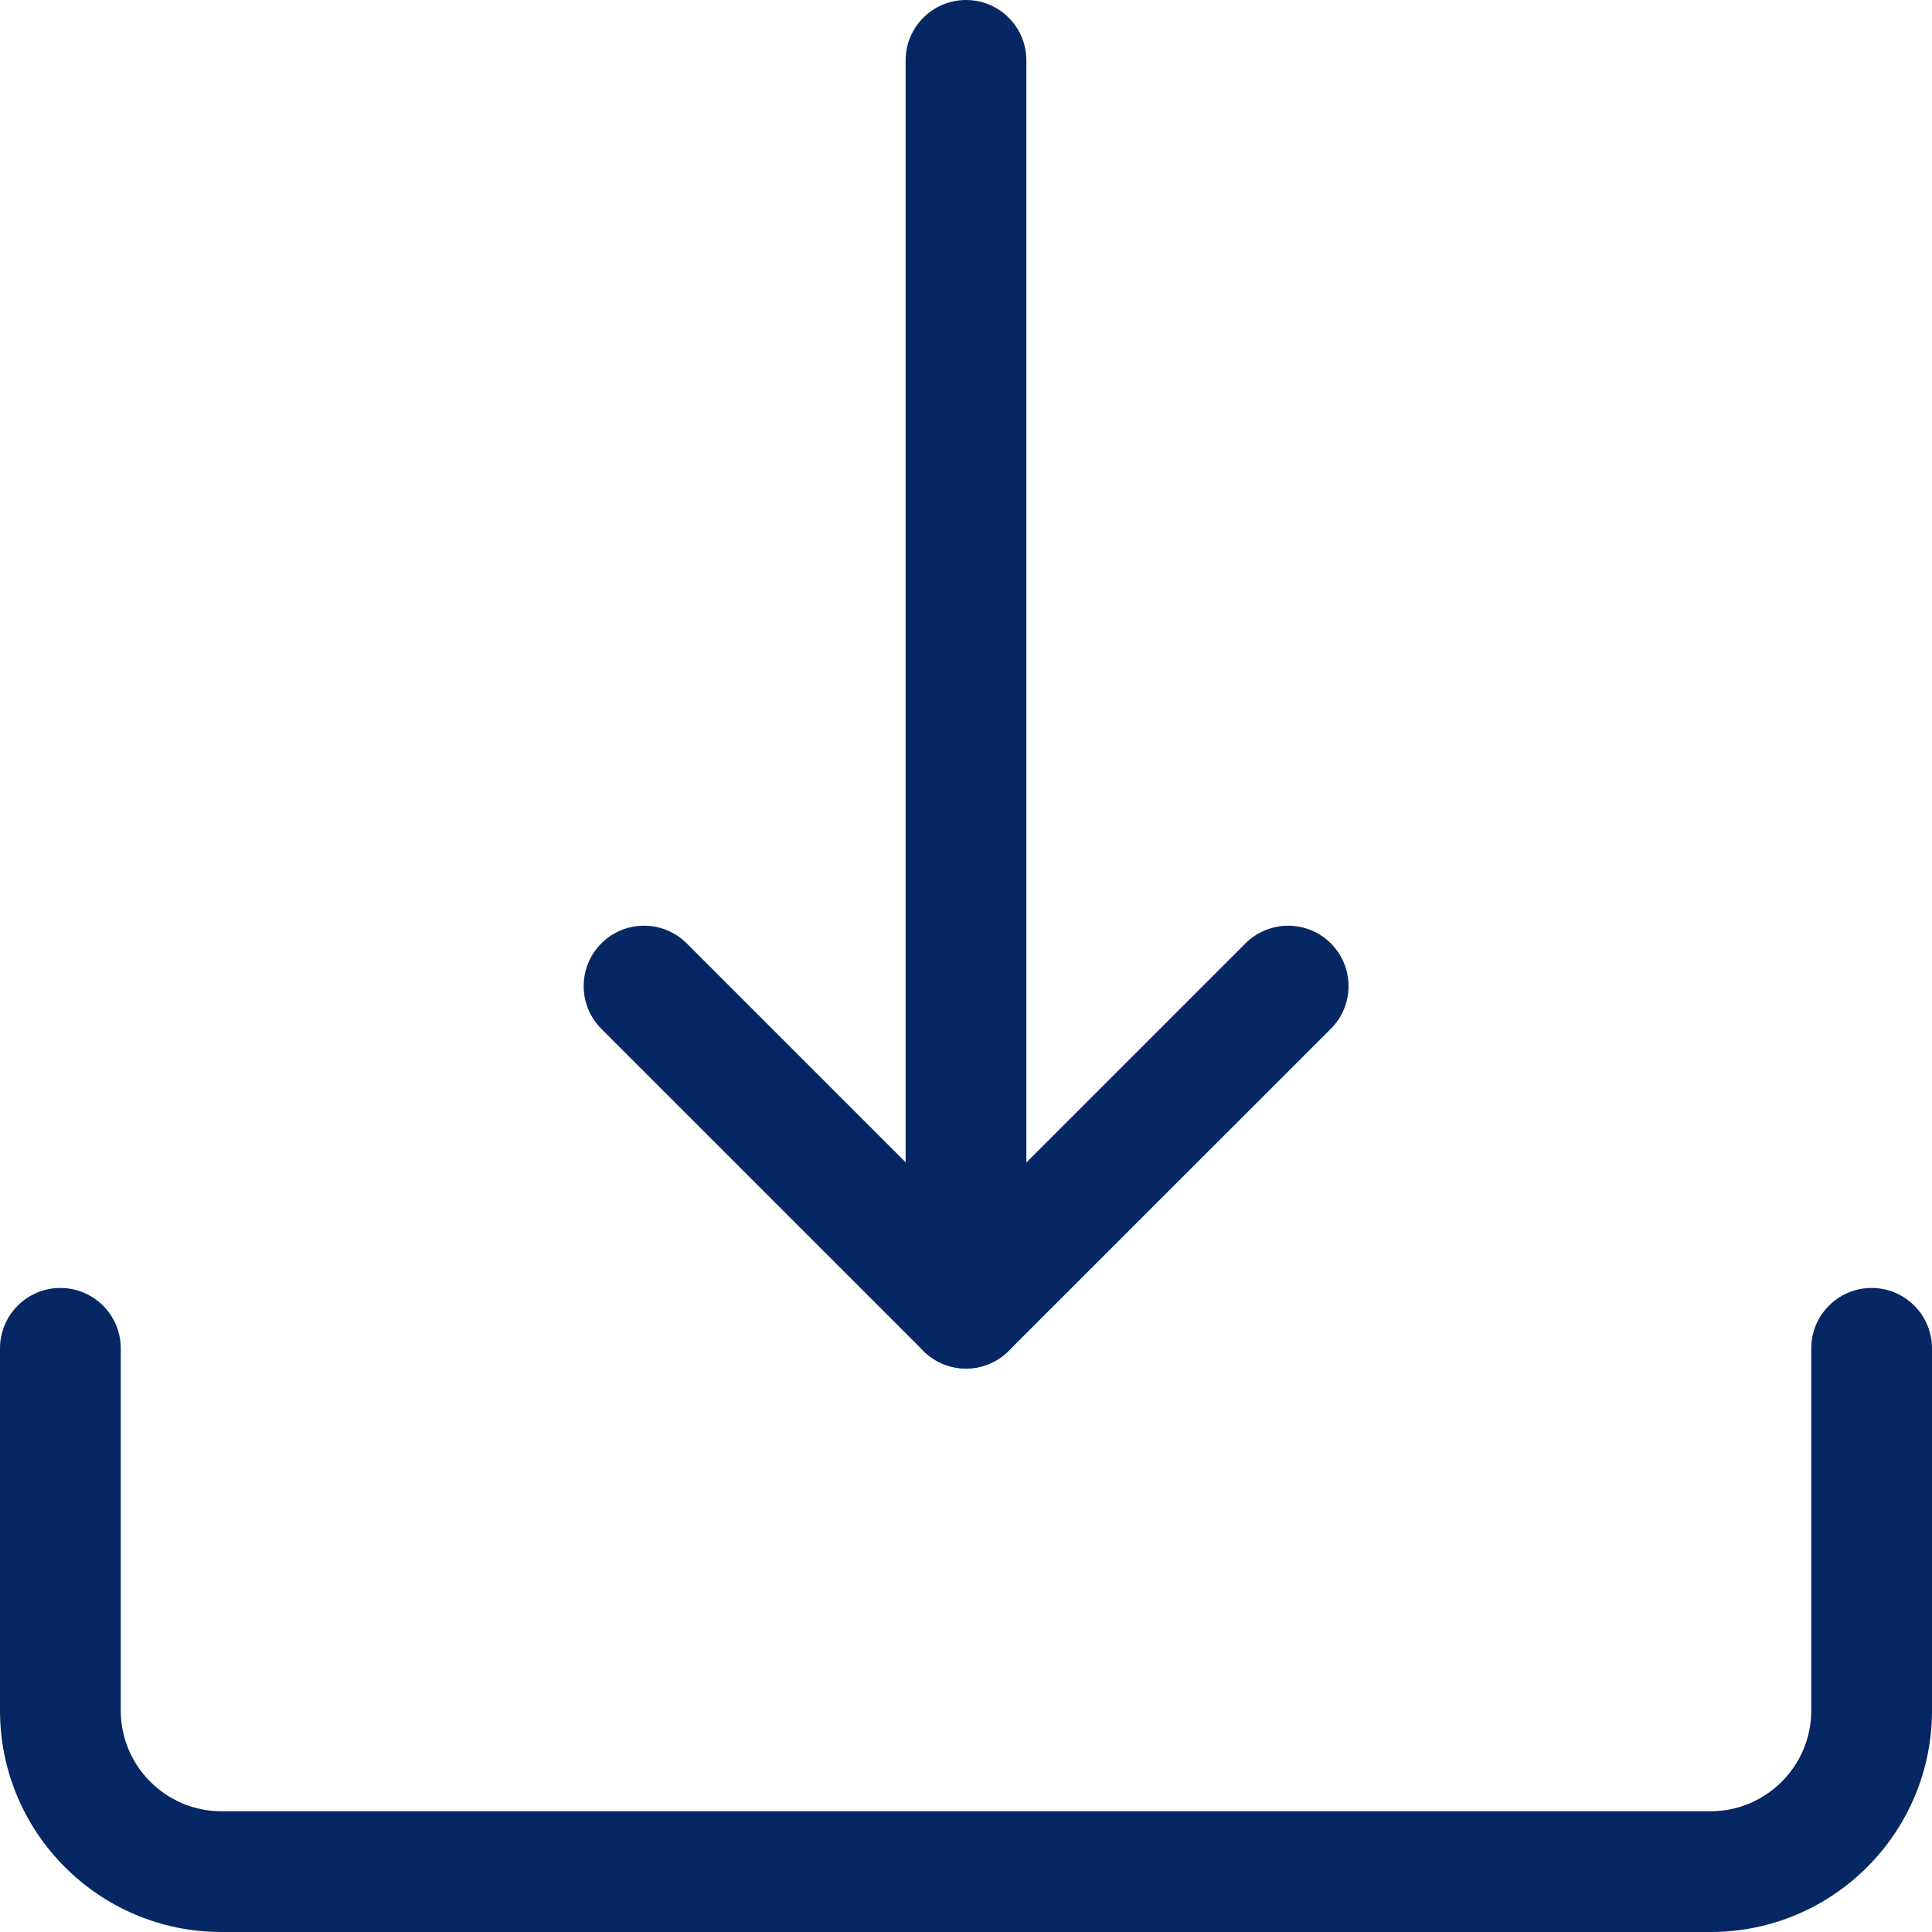 <svg width="20" height="20" viewBox="0 0 20 20" fill="none" xmlns="http://www.w3.org/2000/svg">
<g clip-path="url(#clip0)">
<path d="M10 14.167C9.655 14.167 9.375 13.887 9.375 13.542V0.625C9.375 0.28 9.655 0 10 0C10.345 0 10.625 0.28 10.625 0.625V13.542C10.625 13.887 10.345 14.167 10 14.167Z" fill="#052763"/>
<path d="M10 14.167C9.84 14.167 9.68 14.106 9.558 13.983L6.225 10.65C5.981 10.406 5.981 10.01 6.225 9.766C6.469 9.522 6.865 9.522 7.109 9.766L10.001 12.658L12.893 9.766C13.137 9.522 13.533 9.522 13.777 9.766C14.021 10.01 14.021 10.406 13.777 10.65L10.443 13.983C10.32 14.106 10.16 14.167 10 14.167Z" fill="#052763"/>
<path d="M17.708 20H2.292C1.028 20 0 18.973 0 17.708V13.958C0 13.613 0.28 13.333 0.625 13.333C0.97 13.333 1.25 13.613 1.25 13.958V17.708C1.25 18.282 1.718 18.75 2.292 18.75H17.708C18.282 18.75 18.75 18.282 18.75 17.708V13.958C18.75 13.613 19.03 13.333 19.375 13.333C19.72 13.333 20 13.613 20 13.958V17.708C20 18.973 18.973 20 17.708 20Z" fill="#052763"/>
</g>
<defs>
<clipPath id="clip0">
<rect width="20" height="20" fill="white"/>
</clipPath>
</defs>
</svg>
